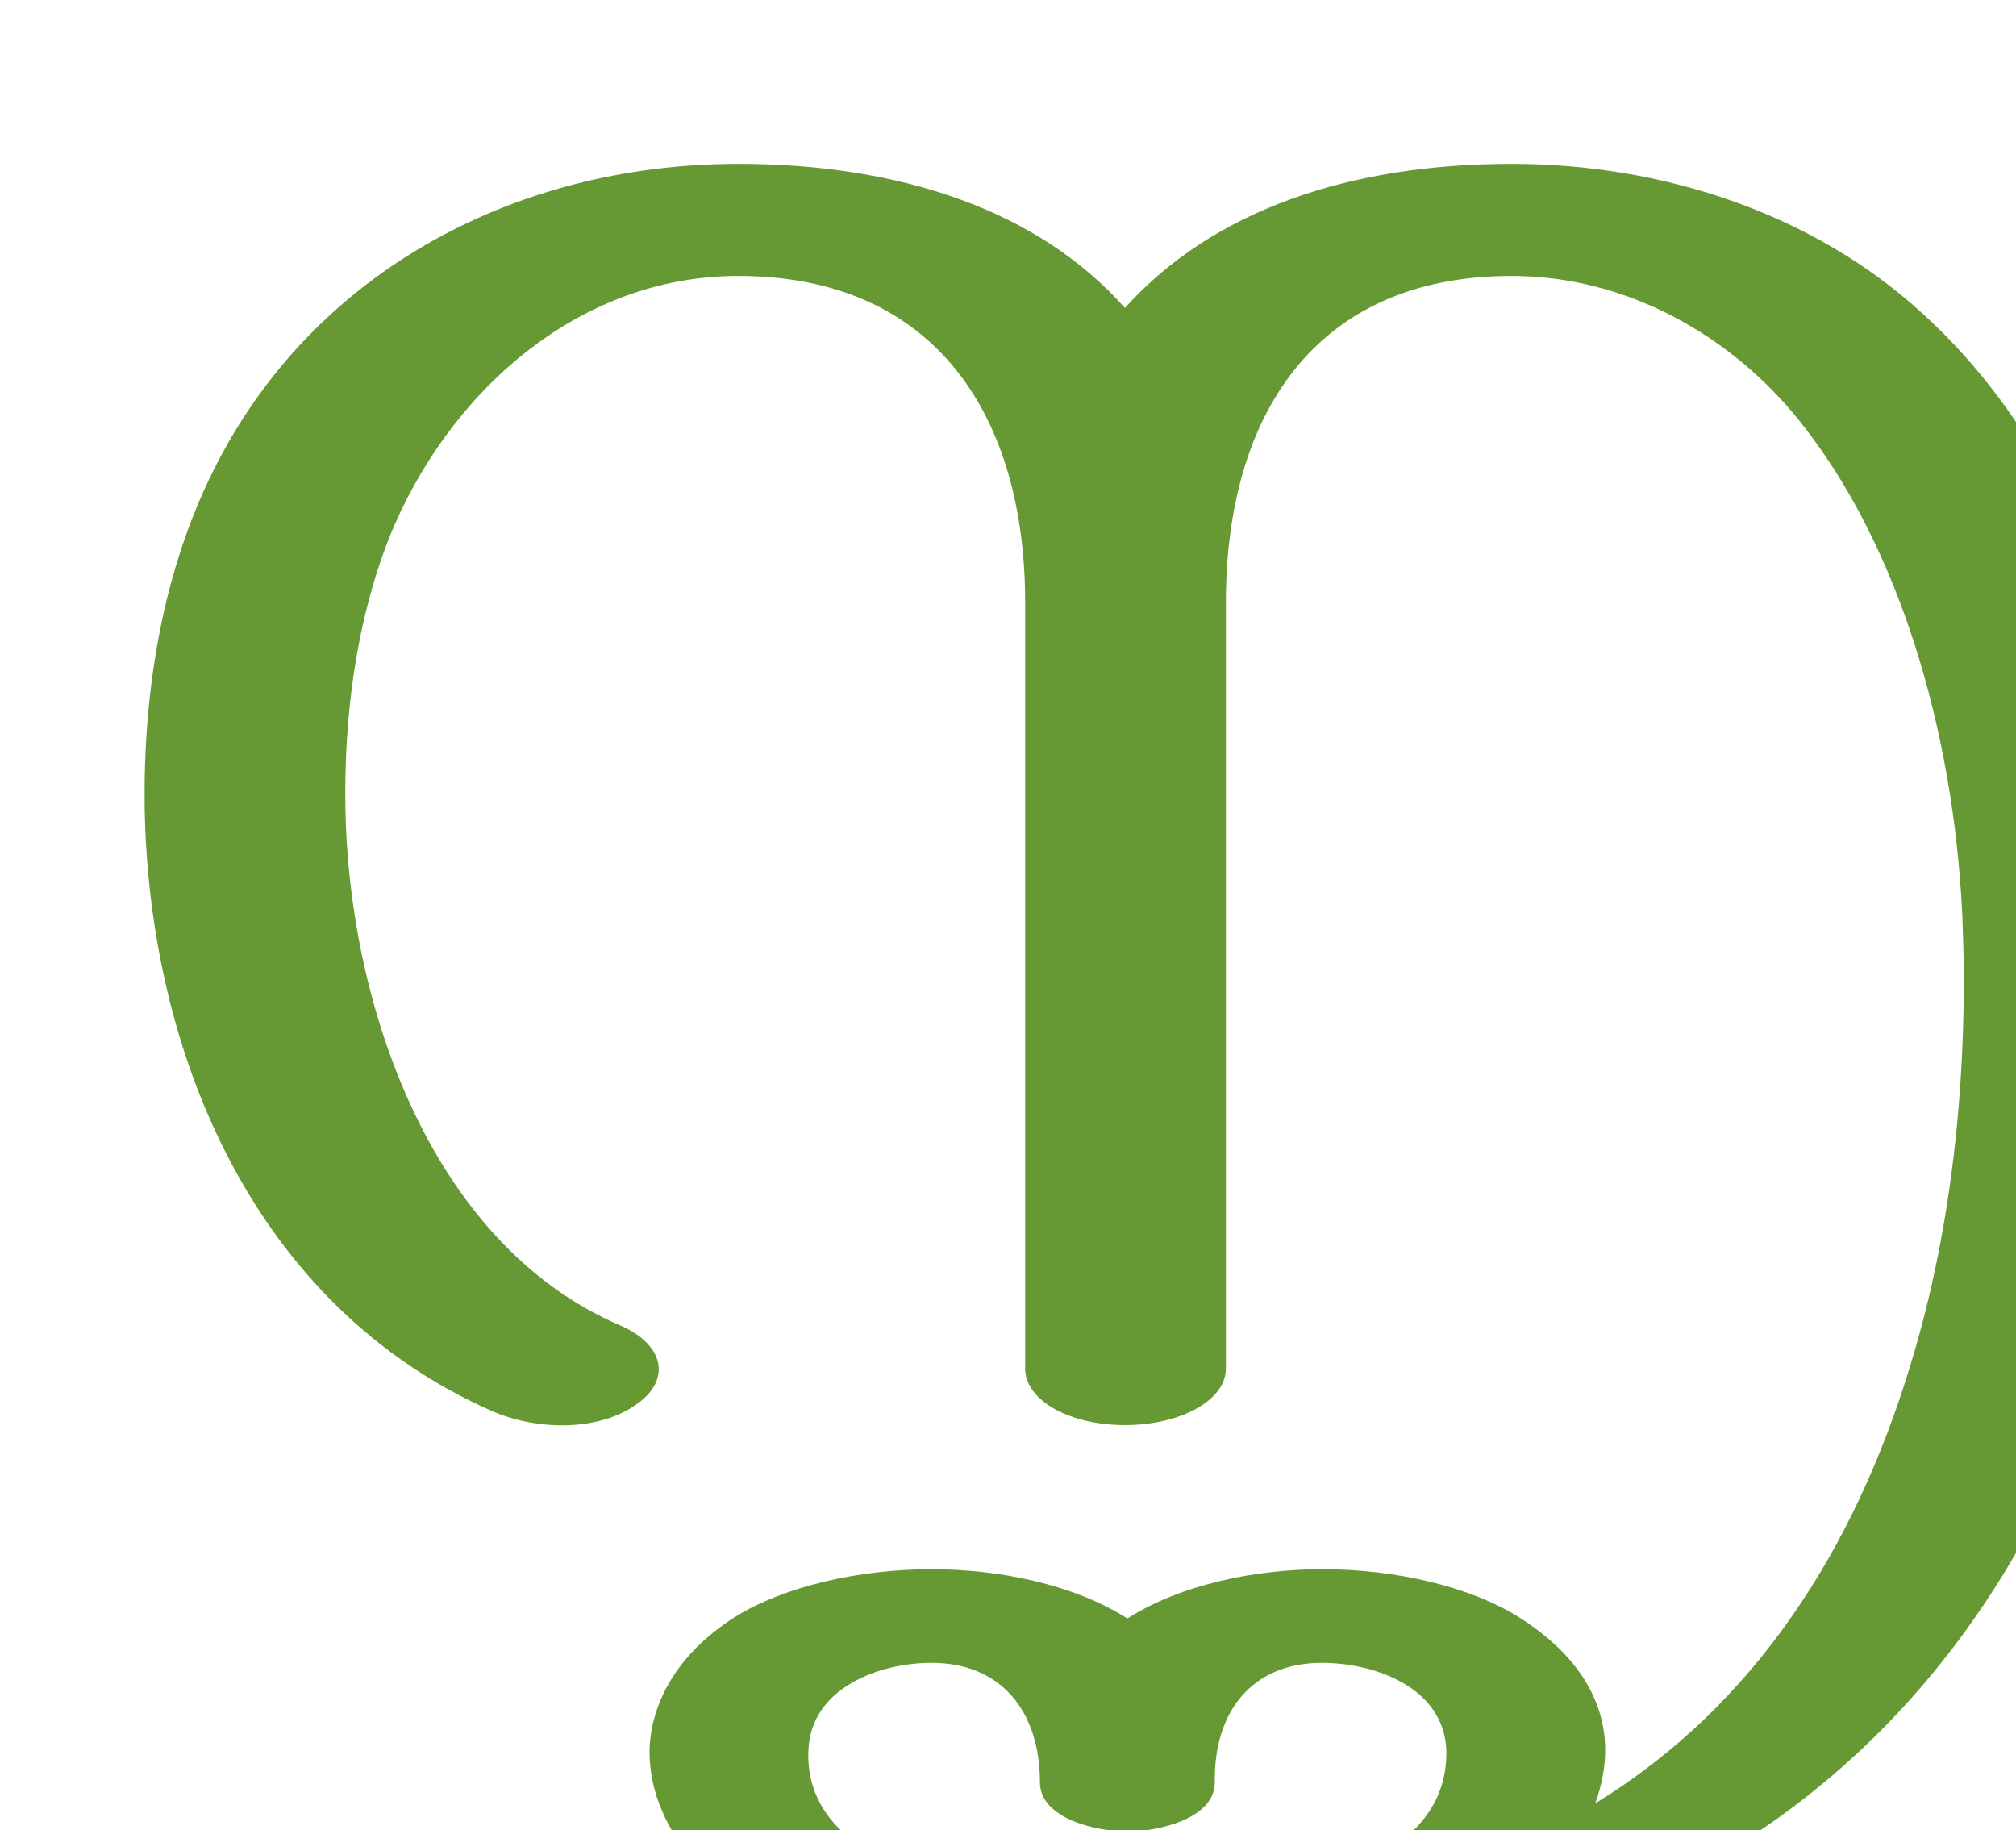 <?xml version="1.0" encoding="UTF-8" standalone="no"?>
<!-- Creator: CorelDRAW X8 -->

<svg
   xmlns:dc="http://purl.org/dc/elements/1.1/"
   xmlns:cc="http://creativecommons.org/ns#"
   xmlns:rdf="http://www.w3.org/1999/02/22-rdf-syntax-ns#"
   xmlns:svg="http://www.w3.org/2000/svg"
   xmlns="http://www.w3.org/2000/svg"
   xmlns:sodipodi="http://sodipodi.sourceforge.net/DTD/sodipodi-0.dtd"
   xmlns:inkscape="http://www.inkscape.org/namespaces/inkscape"
   xml:space="preserve"
   width="1637px"
   height="1486px"
   version="1.1"
   style="shape-rendering:geometricPrecision; text-rendering:geometricPrecision; image-rendering:optimizeQuality; fill-rule:evenodd; clip-rule:evenodd"
   viewBox="0 0 1637 1486"
   id="svg10"
   sodipodi:docname="നൃൃ.svg"
   inkscape:version="0.92.3 (2405546, 2018-03-11)"><sodipodi:namedview
   pagecolor="#ffffff"
   bordercolor="#666666"
   borderopacity="1"
   objecttolerance="10"
   gridtolerance="10"
   guidetolerance="10"
   inkscape:pageopacity="0"
   inkscape:pageshadow="2"
   inkscape:window-width="3200"
   inkscape:window-height="1693"
   id="namedview12"
   showgrid="false"
   inkscape:zoom="1.7967935"
   inkscape:cx="680.79015"
   inkscape:cy="232.1147"
   inkscape:window-x="0"
   inkscape:window-y="0"
   inkscape:window-maximized="1"
   inkscape:current-layer="Layer_x0020_1" />
 <defs
   id="defs4">
  <style
   type="text/css"
   id="style2">
   <![CDATA[
    .fil0 {fill:#669933}
   ]]>
  </style>
 </defs>
 <g
   id="Layer_x0020_1"
   transform="translate(117.431,133.015)">
  <path
   class="fil0"
   d="m 604,1378 c -39,-17 -67,-47 -65,-90 2,-51 58,-71 100,-71 57,0 88,40 88,97 0,30 47,40 71,40 24,0 71,-10 71,-40 -1,-57 30,-97 87,-97 43,0 99,20 101,71 1,43 -26,73 -65,90 -57,26 -133,30 -195,30 -62,0 -137,-4 -193,-30 z m 573,45 c 196,-75 327,-227 396,-408 48,-126 68,-267 63,-404 C 1630,422 1571,236 1442,120 1355,41 1234,0 1110,0 978,0 867,38 796,117 726,38 614,0 482,0 299,0 130,90 51,259 14,338 -1,429 0,521 c 3,201 89,407 283,492 35,15 86,17 118,-7 27,-20 20,-48 -15,-63 C 230,876 165,678 163,521 162,447 172,372 198,305 245,187 351,91 482,91 643,91 715,206 715,356 v 622 c 0,26 36,46 81,46 45,0 82,-20 82,-46 V 356 c 0,-150 71,-265 232,-265 94,0 179,49 234,118 80,100 125,250 132,402 5,118 -6,248 -43,367 -44,144 -124,273 -255,353 5,-14 8,-29 8,-43 0,-39 -21,-77 -70,-108 -40,-25 -100,-39 -160,-39 -53,0 -114,12 -158,40 -44,-28 -105,-40 -159,-40 -59,0 -120,14 -160,39 -47,30 -68,70 -69,108 -1,67 60,133 144,163 74,27 165,36 244,35 69,0 140,-7 208,-19 61,-10 121,-25 171,-44 z"
   id="path7"
   inkscape:connector-curvature="0"
   style="fill:#669933"
   sodipodi:nodetypes="ccssscsccscccccscscccccccsssssssccccscscscccccc" />
 </g>
</svg>
